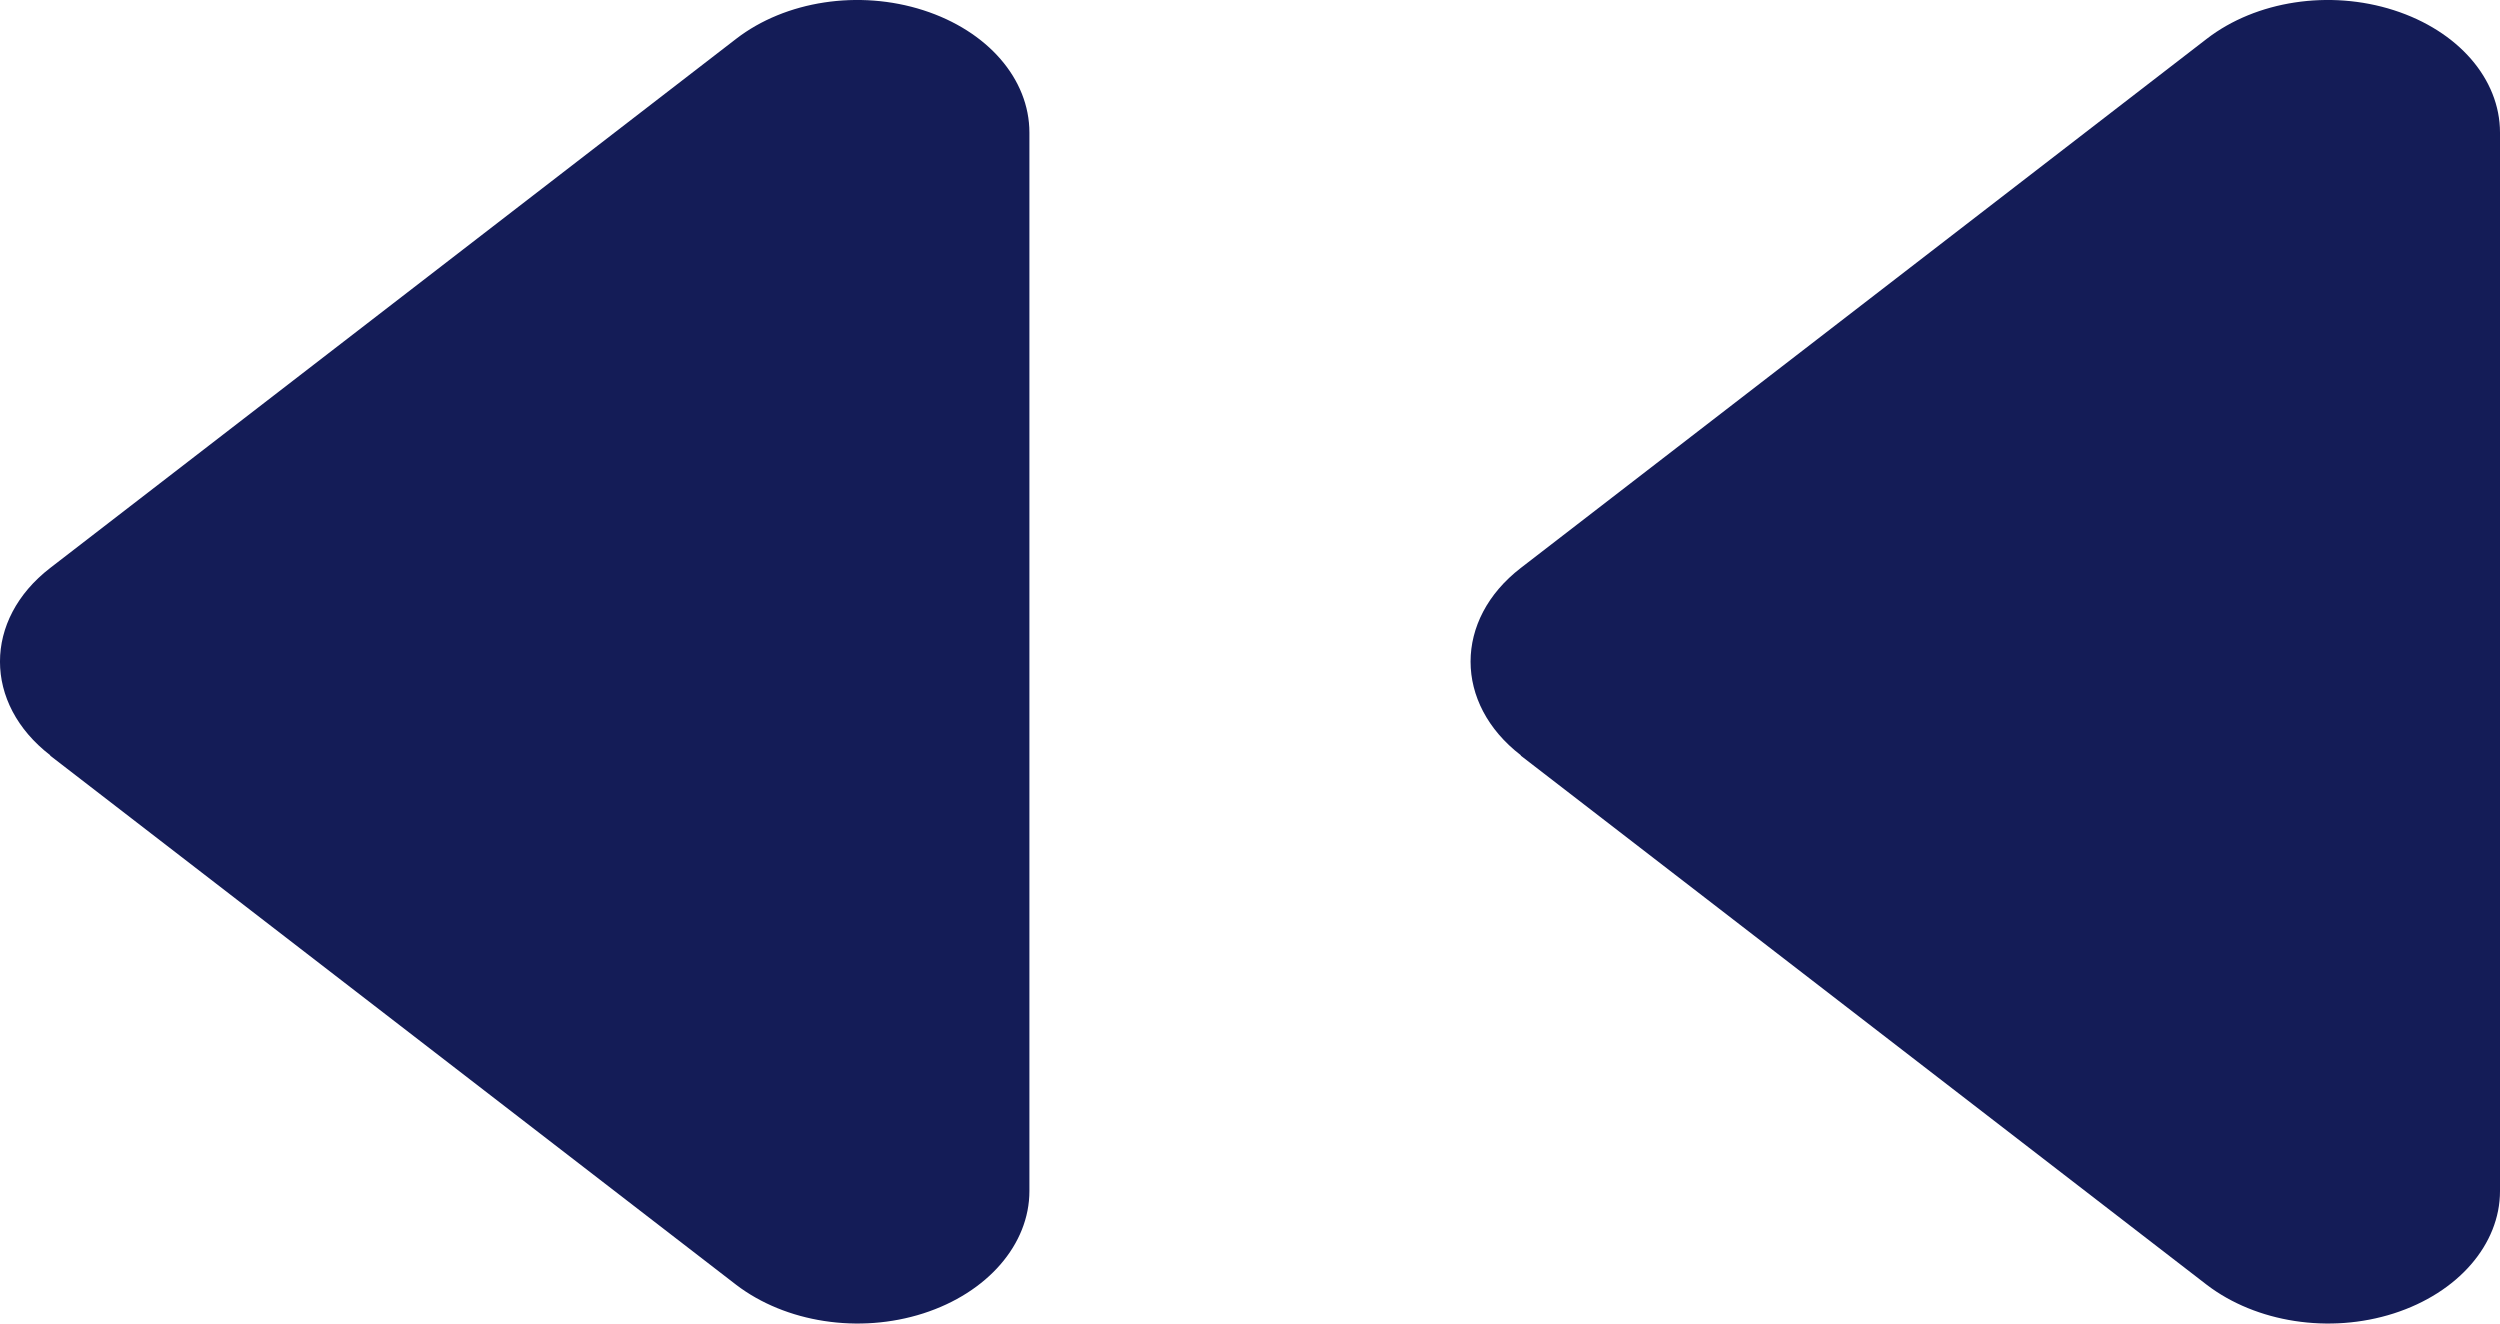 <svg width="34" height="18" viewBox="0 0 34 18" fill="none" xmlns="http://www.w3.org/2000/svg">
<path d="M20.683 10.271C19.772 9.569 19.772 8.427 20.683 7.724L30.013 0.527C30.684 0.01 31.682 -0.142 32.557 0.139C33.431 0.42 34 1.073 34 1.804V16.198C34 16.923 33.431 17.581 32.557 17.862C31.682 18.143 30.684 17.986 30.013 17.474L20.683 10.277V10.271Z" fill="#141C57"/>
<path d="M0.683 10.271C-0.228 9.569 -0.228 8.427 0.683 7.724L10.013 0.527C10.684 0.01 11.682 -0.142 12.557 0.139C13.431 0.42 14 1.073 14 1.804V16.198C14 16.923 13.431 17.581 12.557 17.862C11.682 18.143 10.684 17.986 10.013 17.474L0.683 10.277V10.271Z" fill="#141C57"/>
</svg>
